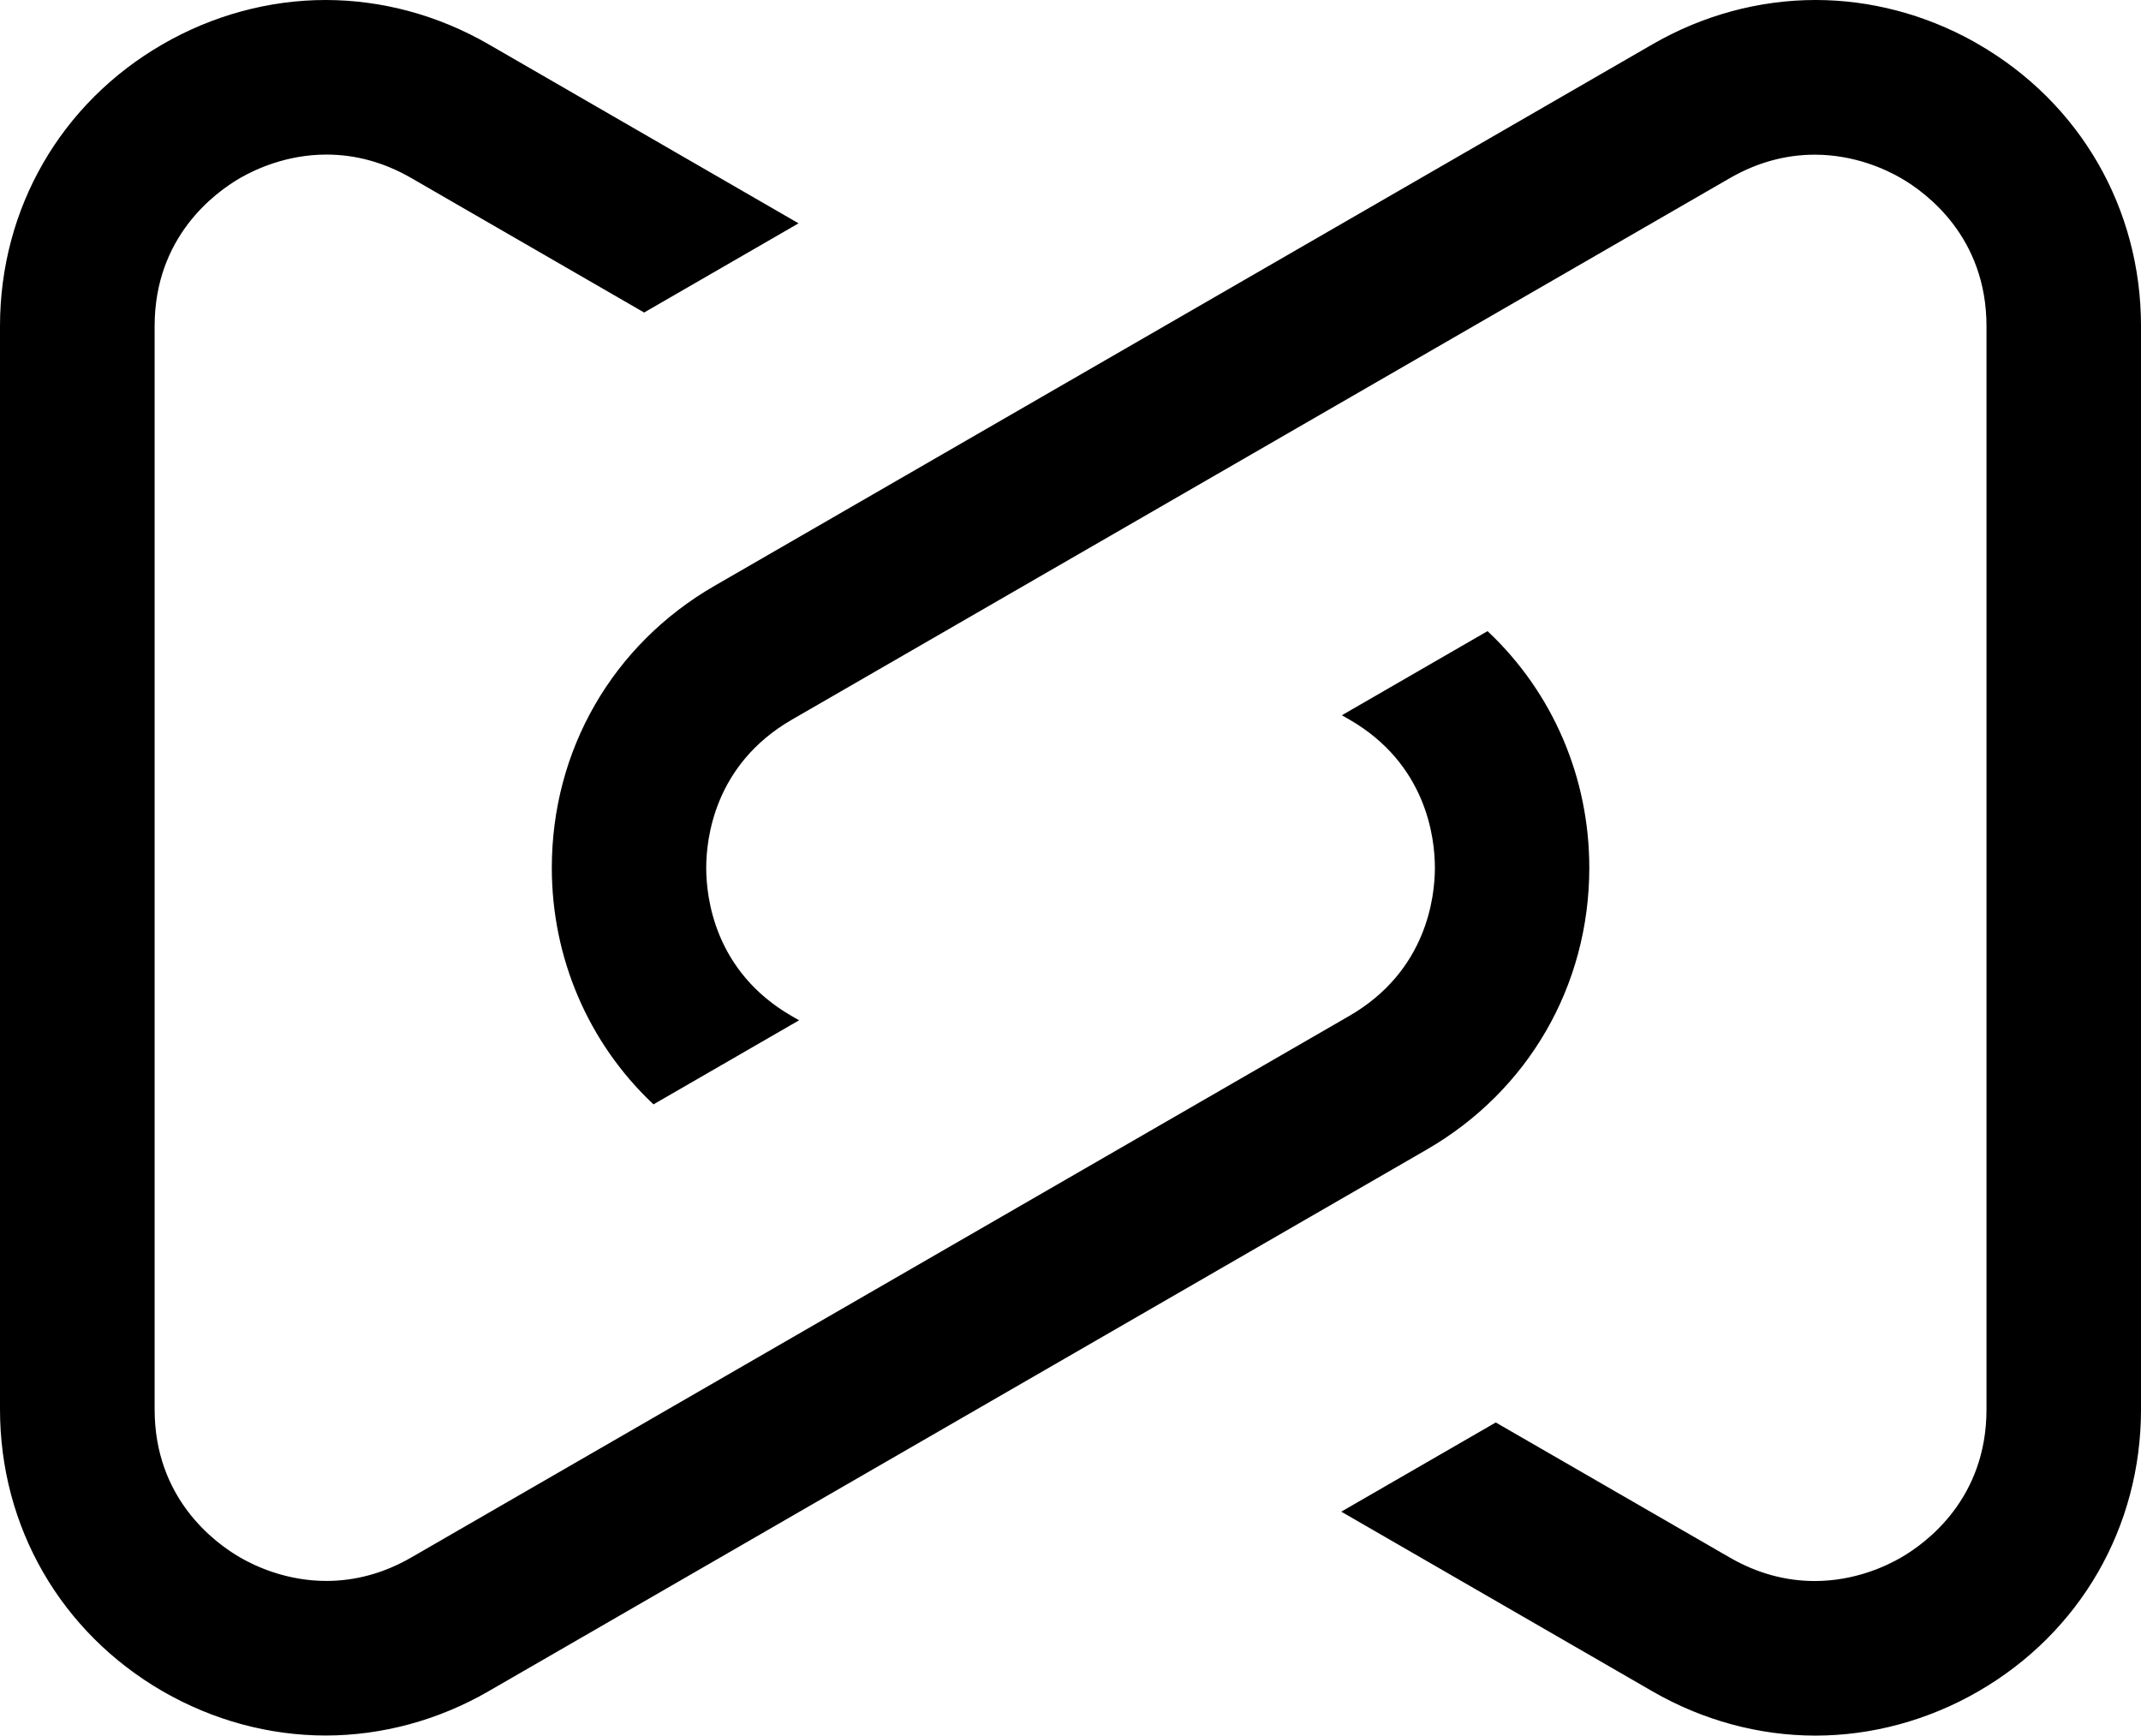<svg id="peforce" xmlns="http://www.w3.org/2000/svg" x="0px" y="0px" width="663.857px" height="538.133px" viewBox="-331.429 291.434 663.857 538.133">
  <g>
    <path stroke="currentColor" fill="currentColor" d="M231.476,829.066c-17.406,0-34.775-4.713-50.228-13.627l-95.794-55.305l46.91-27.079l72.341,41.754
      c8.428,4.864,17.364,7.331,26.561,7.33c12.466,0,22.267-4.598,26.995-7.338c8.044-4.653,26.761-18.497,26.761-46.367V392.599
      c0-27.864-18.715-41.708-26.762-46.367c-4.734-2.741-14.534-7.338-26.981-7.338c-9.191,0-18.131,2.466-26.566,7.328
      L-86.181,514.159c-24.165,13.988-26.772,37.092-26.772,46.376c0,9.303,2.609,32.447,26.779,46.377l1.514,0.871l-44.073,25.448
      c-19.843-18.772-31.098-44.91-31.098-72.731c0-36.334,18.775-68.859,50.226-87.005l290.891-167.937
      c15.448-8.913,32.815-13.625,50.227-13.625c16.813,0,33.583,4.394,48.626,12.722l1.566,0.905
      c31.449,18.145,50.225,50.67,50.225,87.005v335.866c0,36.334-18.775,68.859-50.225,87.008
      C266.253,824.354,248.884,829.066,231.476,829.066z"/>
    <path stroke="currentColor" fill="currentColor" d="M-230.474,829.037c-17.409,0-34.778-4.712-50.229-13.627c-31.447-18.173-50.226-50.699-50.226-87.005
      V392.566c0-36.334,18.775-68.86,50.226-87.005c15.451-8.915,32.82-13.627,50.229-13.627c17.408,0,34.776,4.712,50.229,13.627
      l95.428,55.117l-46.886,27.076l-71.966-41.563c-8.428-4.865-17.36-7.332-26.549-7.332c-12.412,0-22.234,4.59-26.985,7.326
      c-8.065,4.669-26.781,18.513-26.781,46.382v335.836c0,27.859,18.713,41.709,26.76,46.369c4.736,2.74,14.537,7.338,26.982,7.338
      c9.19,0,18.128-2.465,26.563-7.327L87.213,606.845c24.165-13.986,26.772-37.091,26.772-46.373c0-9.306-2.609-32.45-26.778-46.381
      l-1.556-0.896l44.087-25.457c19.86,18.766,31.125,44.903,31.125,72.733c0,36.333-18.775,68.859-50.227,87.004l-290.883,167.937
      C-195.695,824.325-213.064,829.037-230.474,829.037z"/>
  </g>
</svg>
